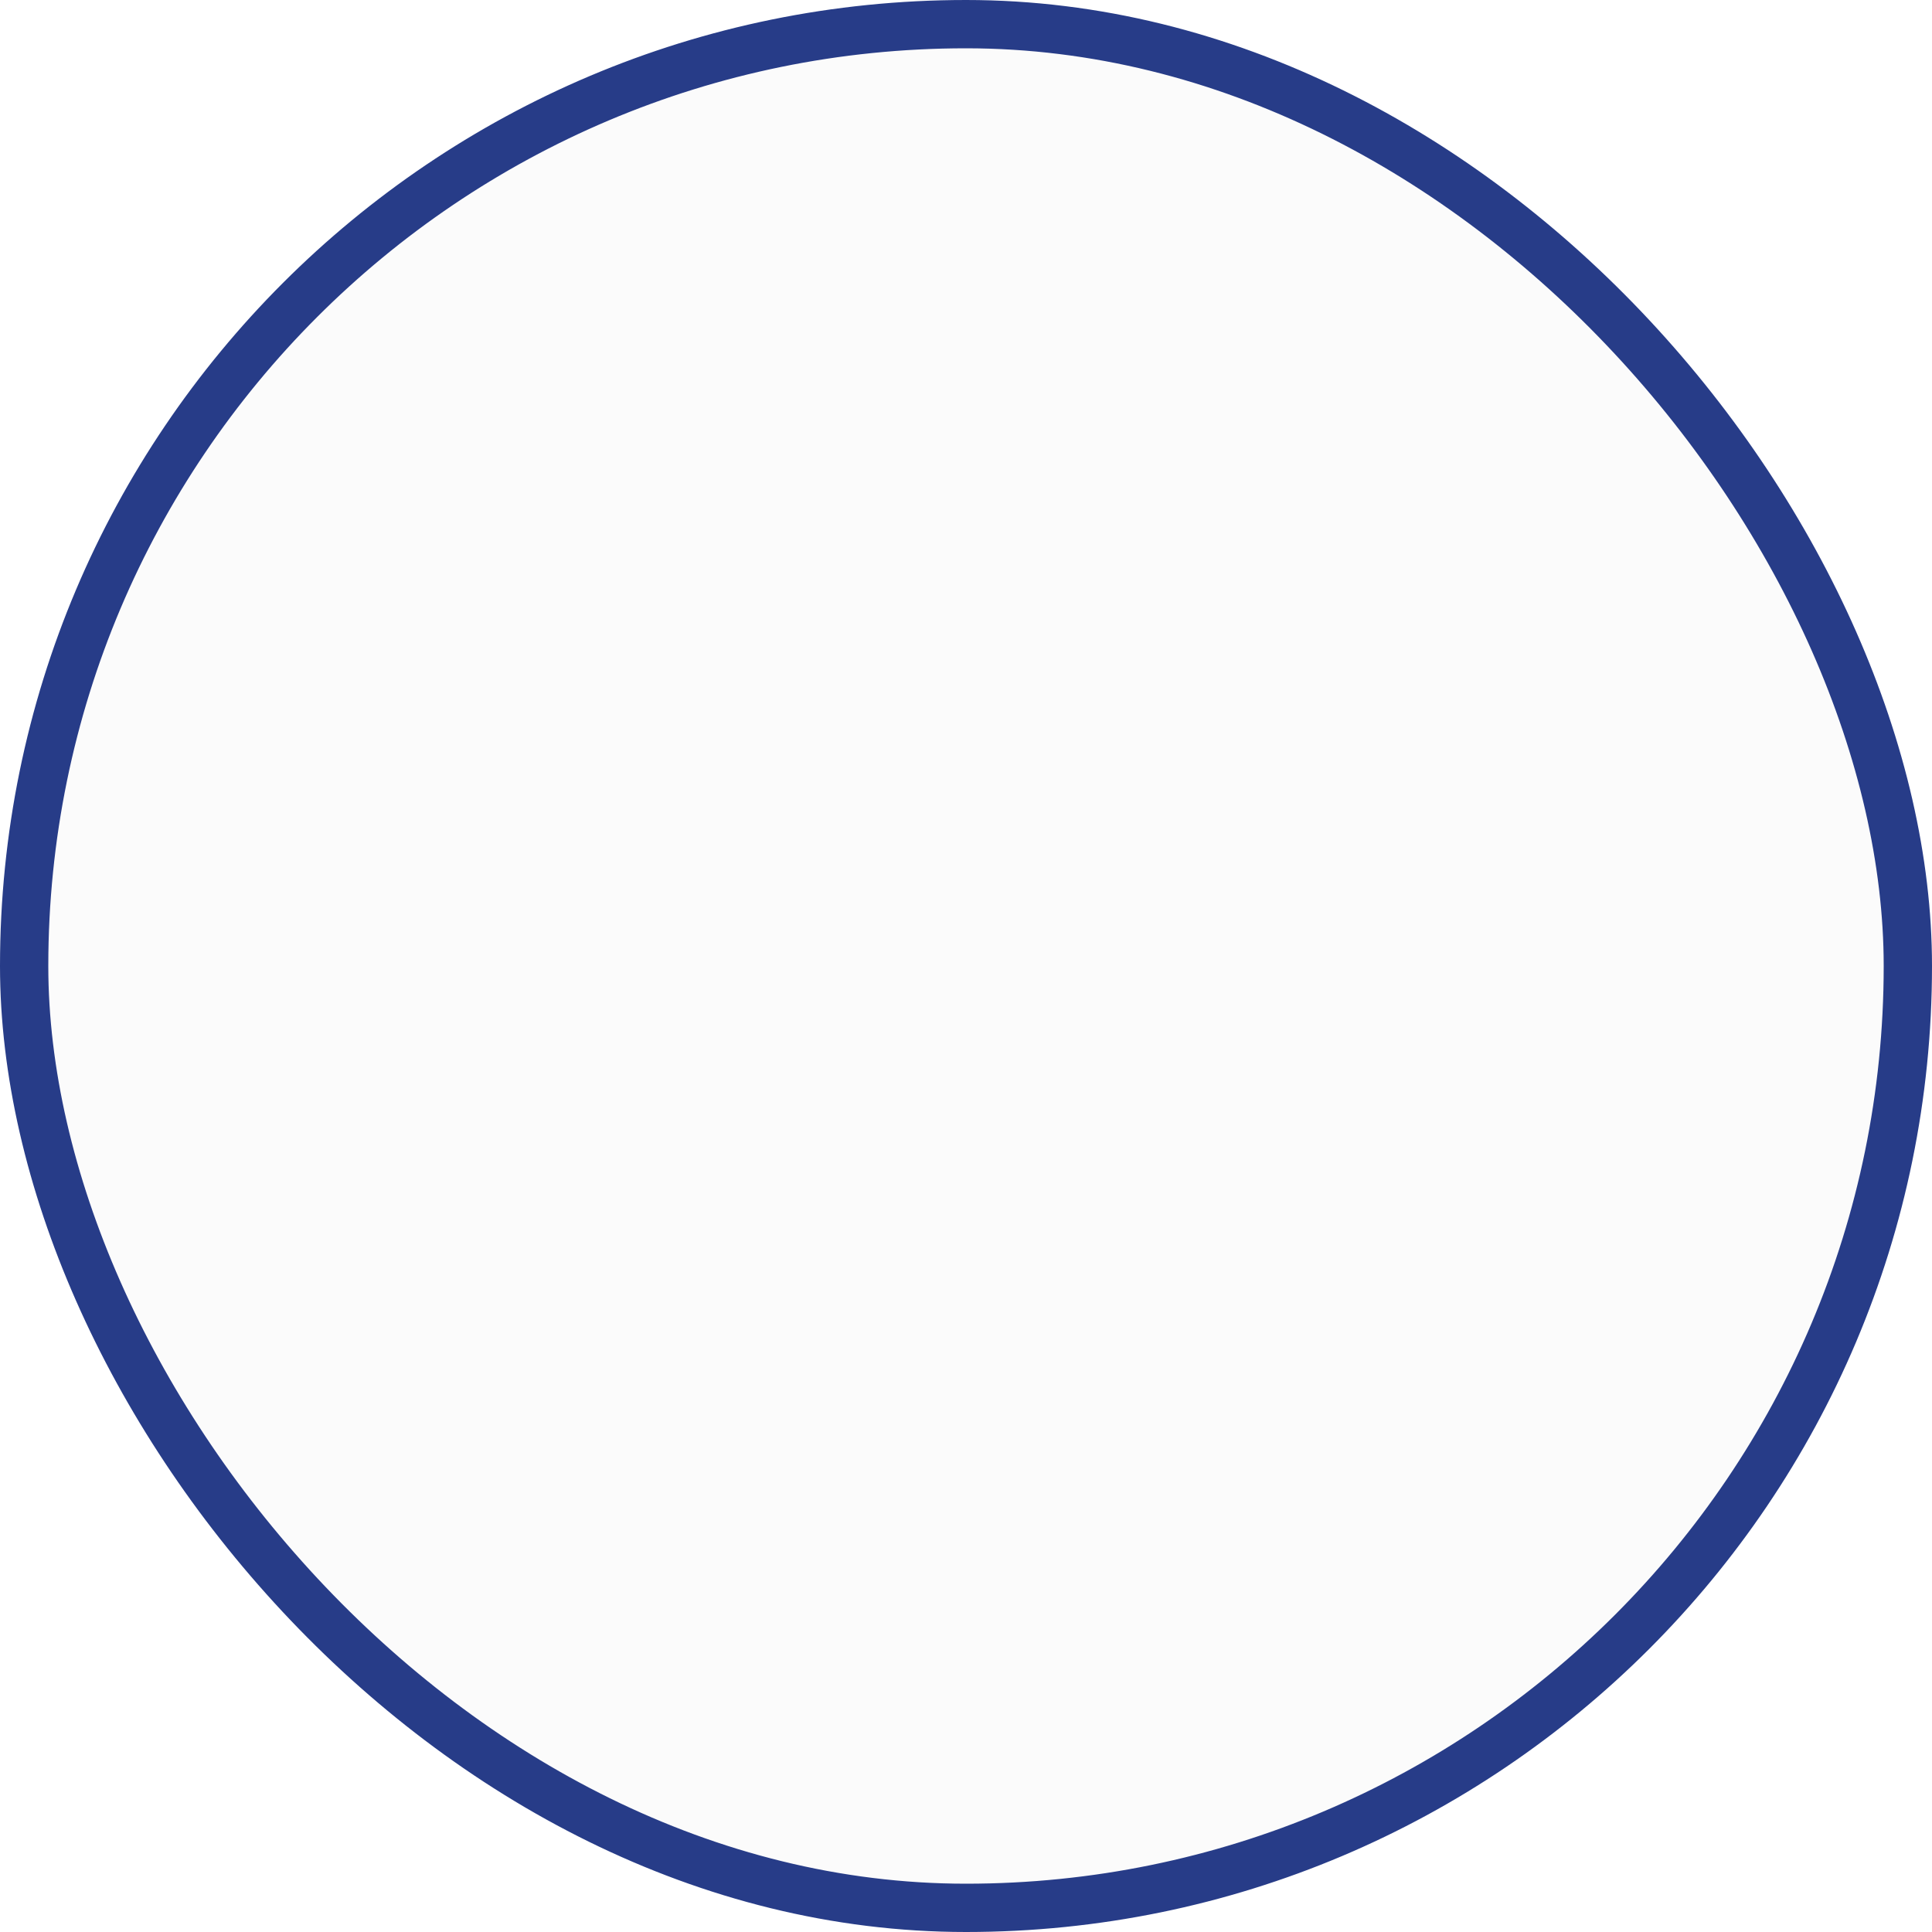 <svg width="400" height="400" viewBox="0 0 400 400" fill="none" xmlns="http://www.w3.org/2000/svg">
<rect x="5" y="5" width="390" height="390" rx="195" fill="#736C6C" fill-opacity="0.03"/>
<rect x="5" y="5" width="390" height="390" rx="195" stroke="#273C88" stroke-width="10"/>
</svg>
